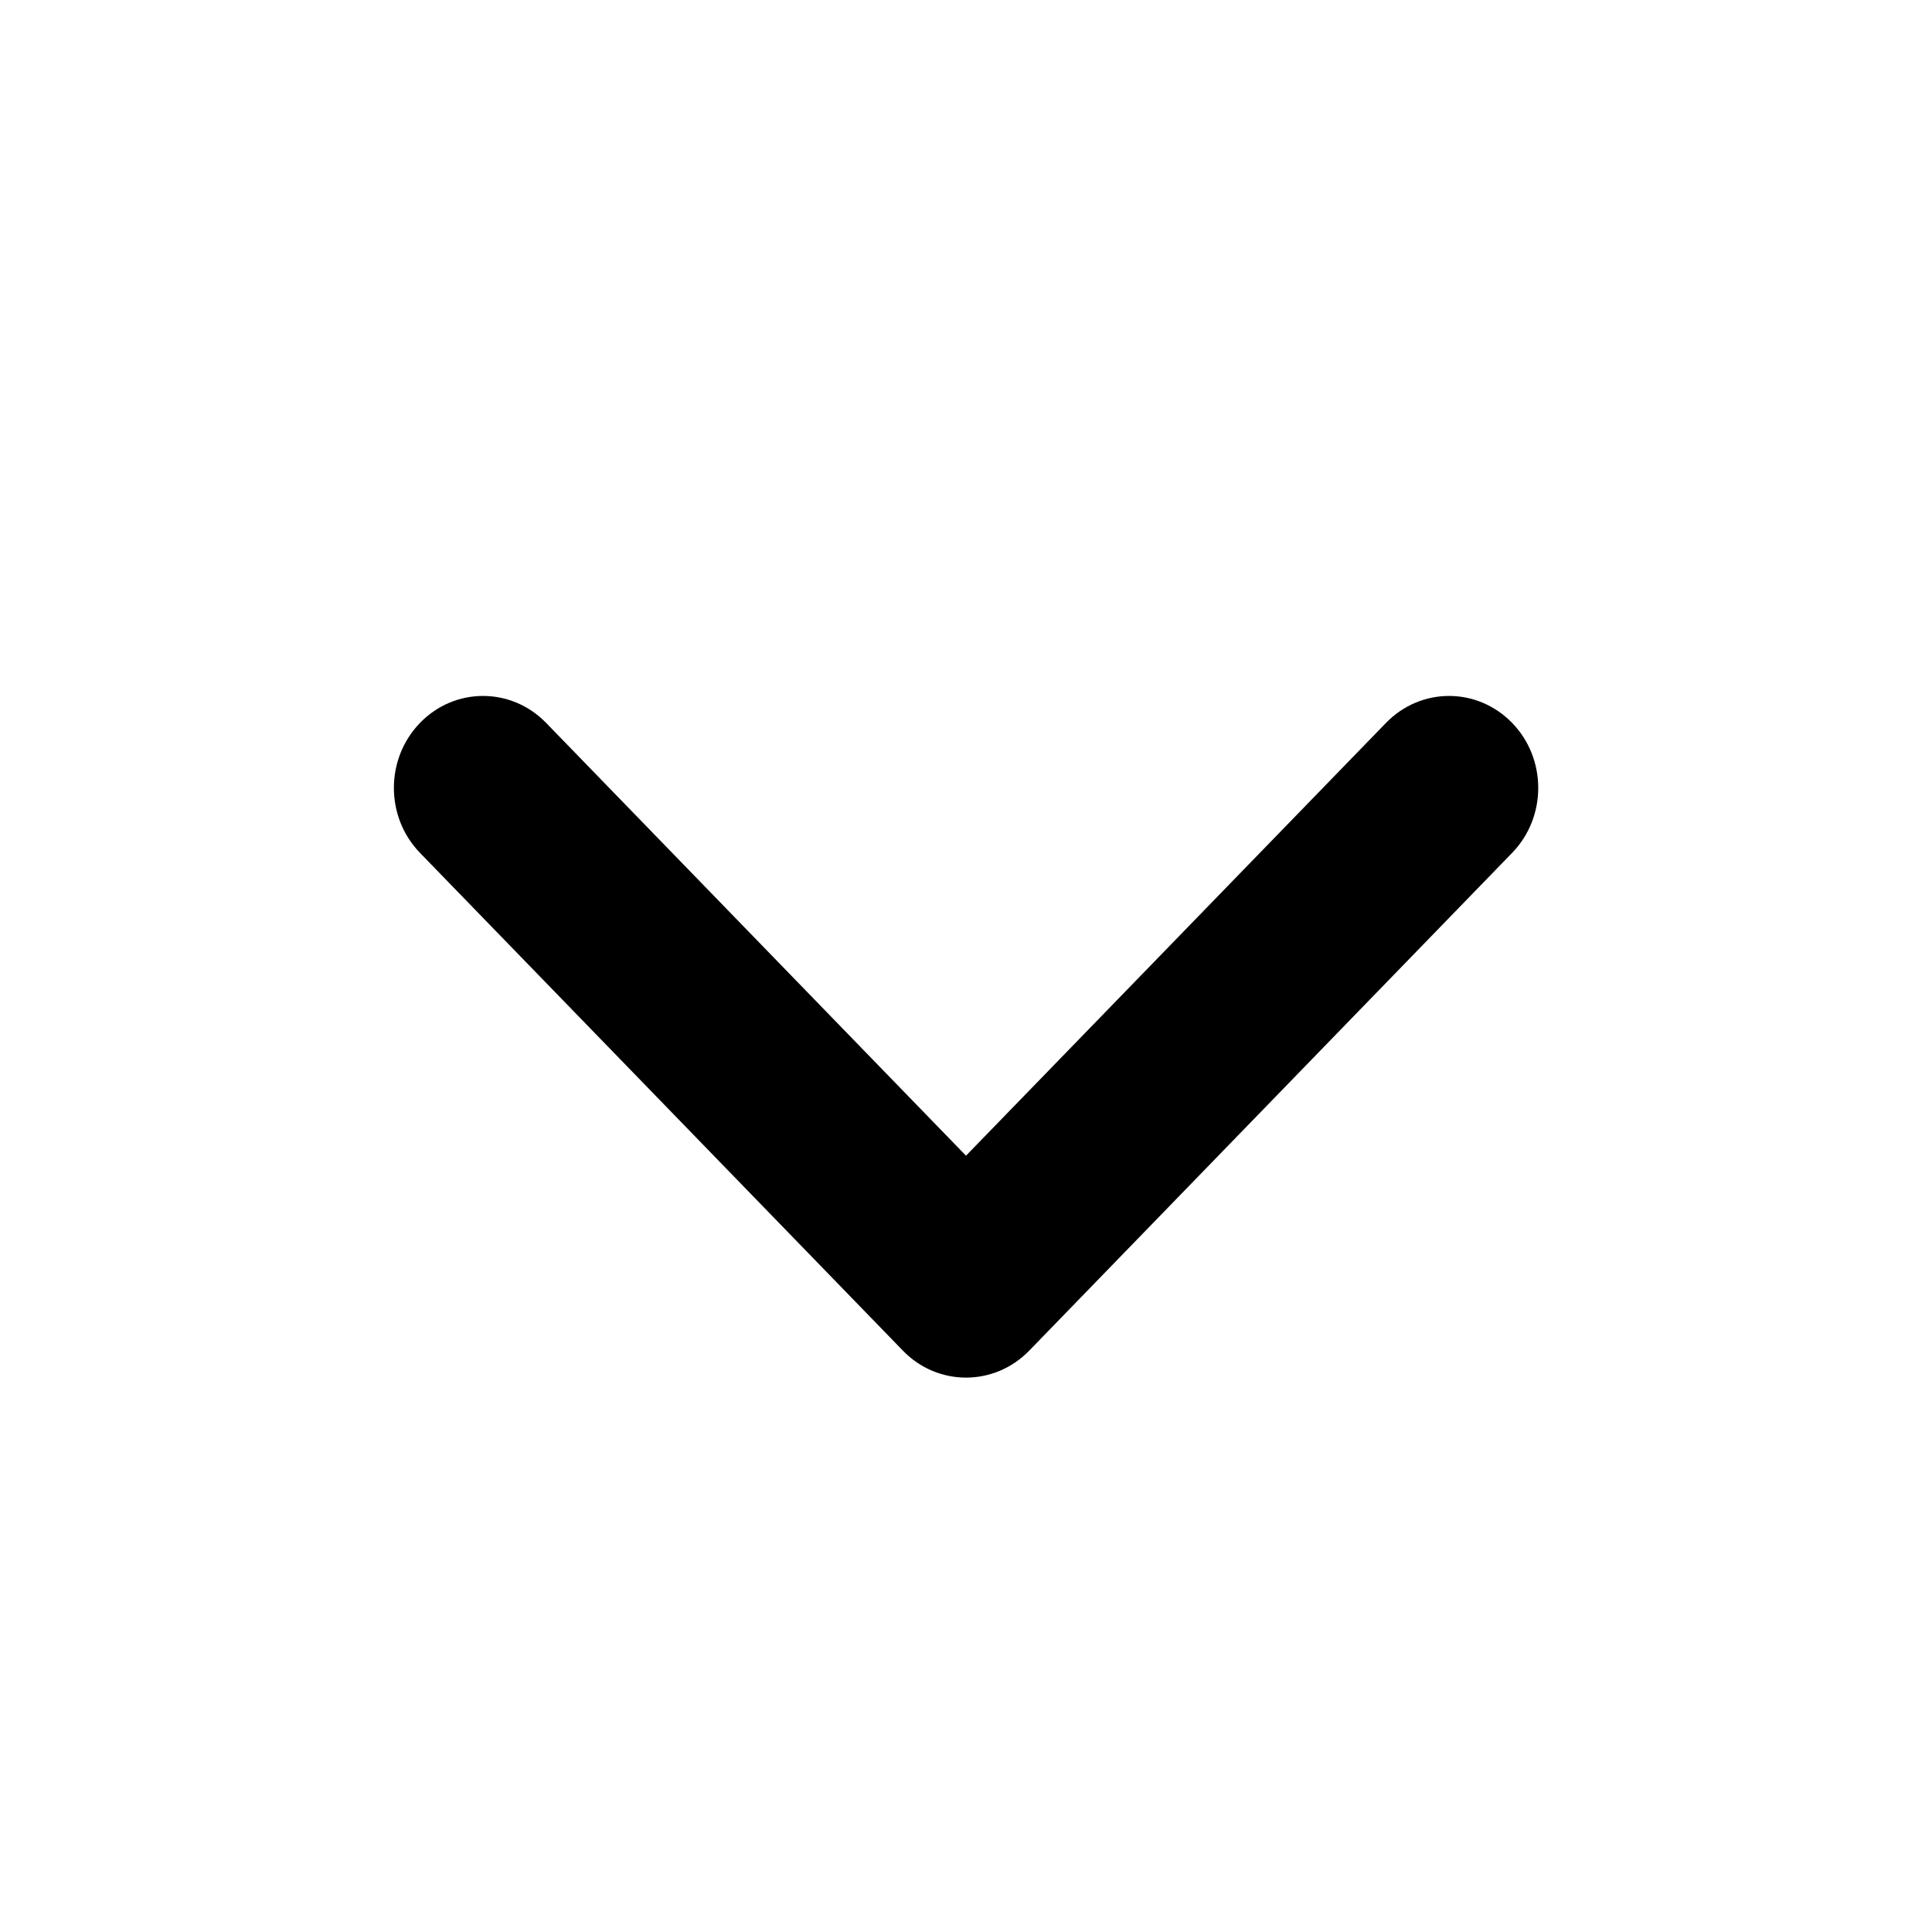 <svg width="16" height="16" viewBox="0 0 16 16" fill="none" xmlns="http://www.w3.org/2000/svg">
<path fill-rule="evenodd" clip-rule="evenodd" d="M3.478 7.063L7.478 11.186C7.766 11.483 8.234 11.483 8.523 11.186L12.523 7.063C12.811 6.766 12.811 6.284 12.523 5.987C12.234 5.689 11.767 5.689 11.478 5.987L8 9.571L4.523 5.987C4.234 5.689 3.766 5.689 3.478 5.987C3.19 6.284 3.19 6.766 3.478 7.063Z" fill="black"/>
</svg>
